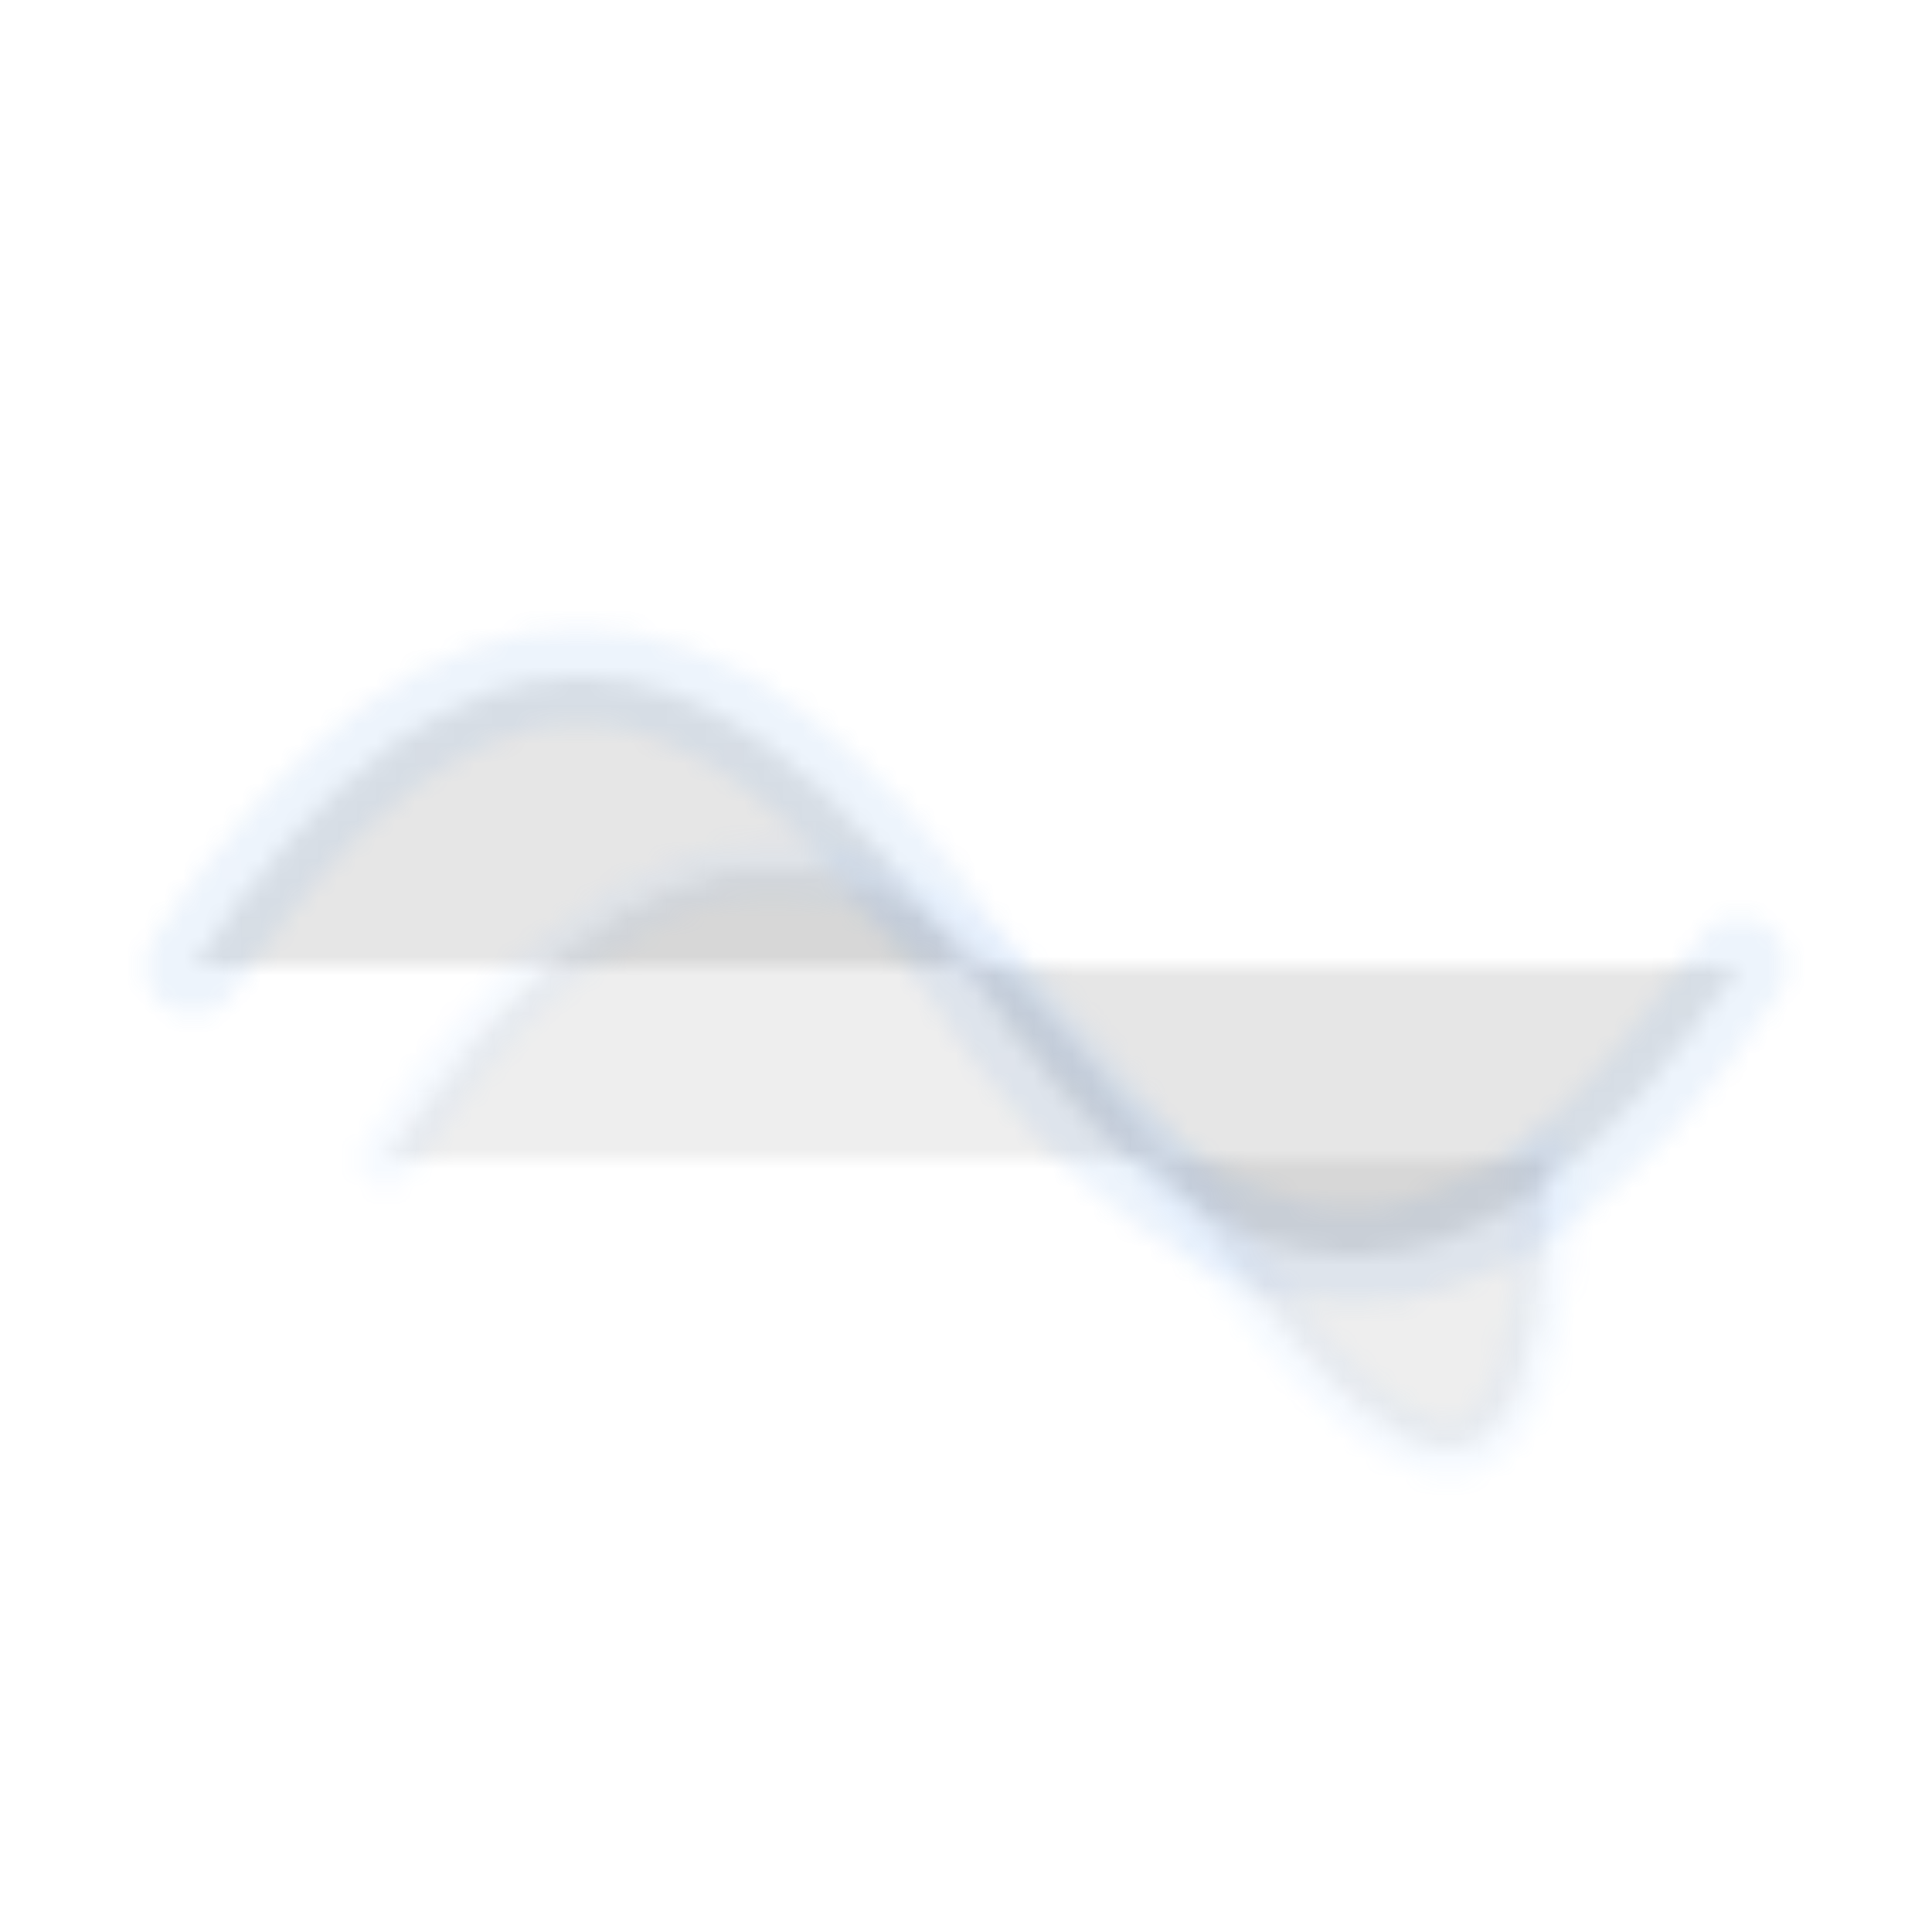 
<svg xmlns="http://www.w3.org/2000/svg" width="100" height="100" viewBox="0 0 100 100">
  <defs>
    <pattern id="brushPattern" patternUnits="userSpaceOnUse" width="100" height="100">
      <path d="M10 50 Q30 20 50 50 T90 50" stroke="#4A90E2" stroke-width="5" stroke-linecap="round" opacity="0.1"/>
      <path d="M20 60 Q40 30 60 60 T80 60" stroke="#7AB8F5" stroke-width="3" stroke-linecap="round" opacity="0.07"/>
    </pattern>
  </defs>
  <rect width="100" height="100" fill="url(#brushPattern)"/>
</svg>
